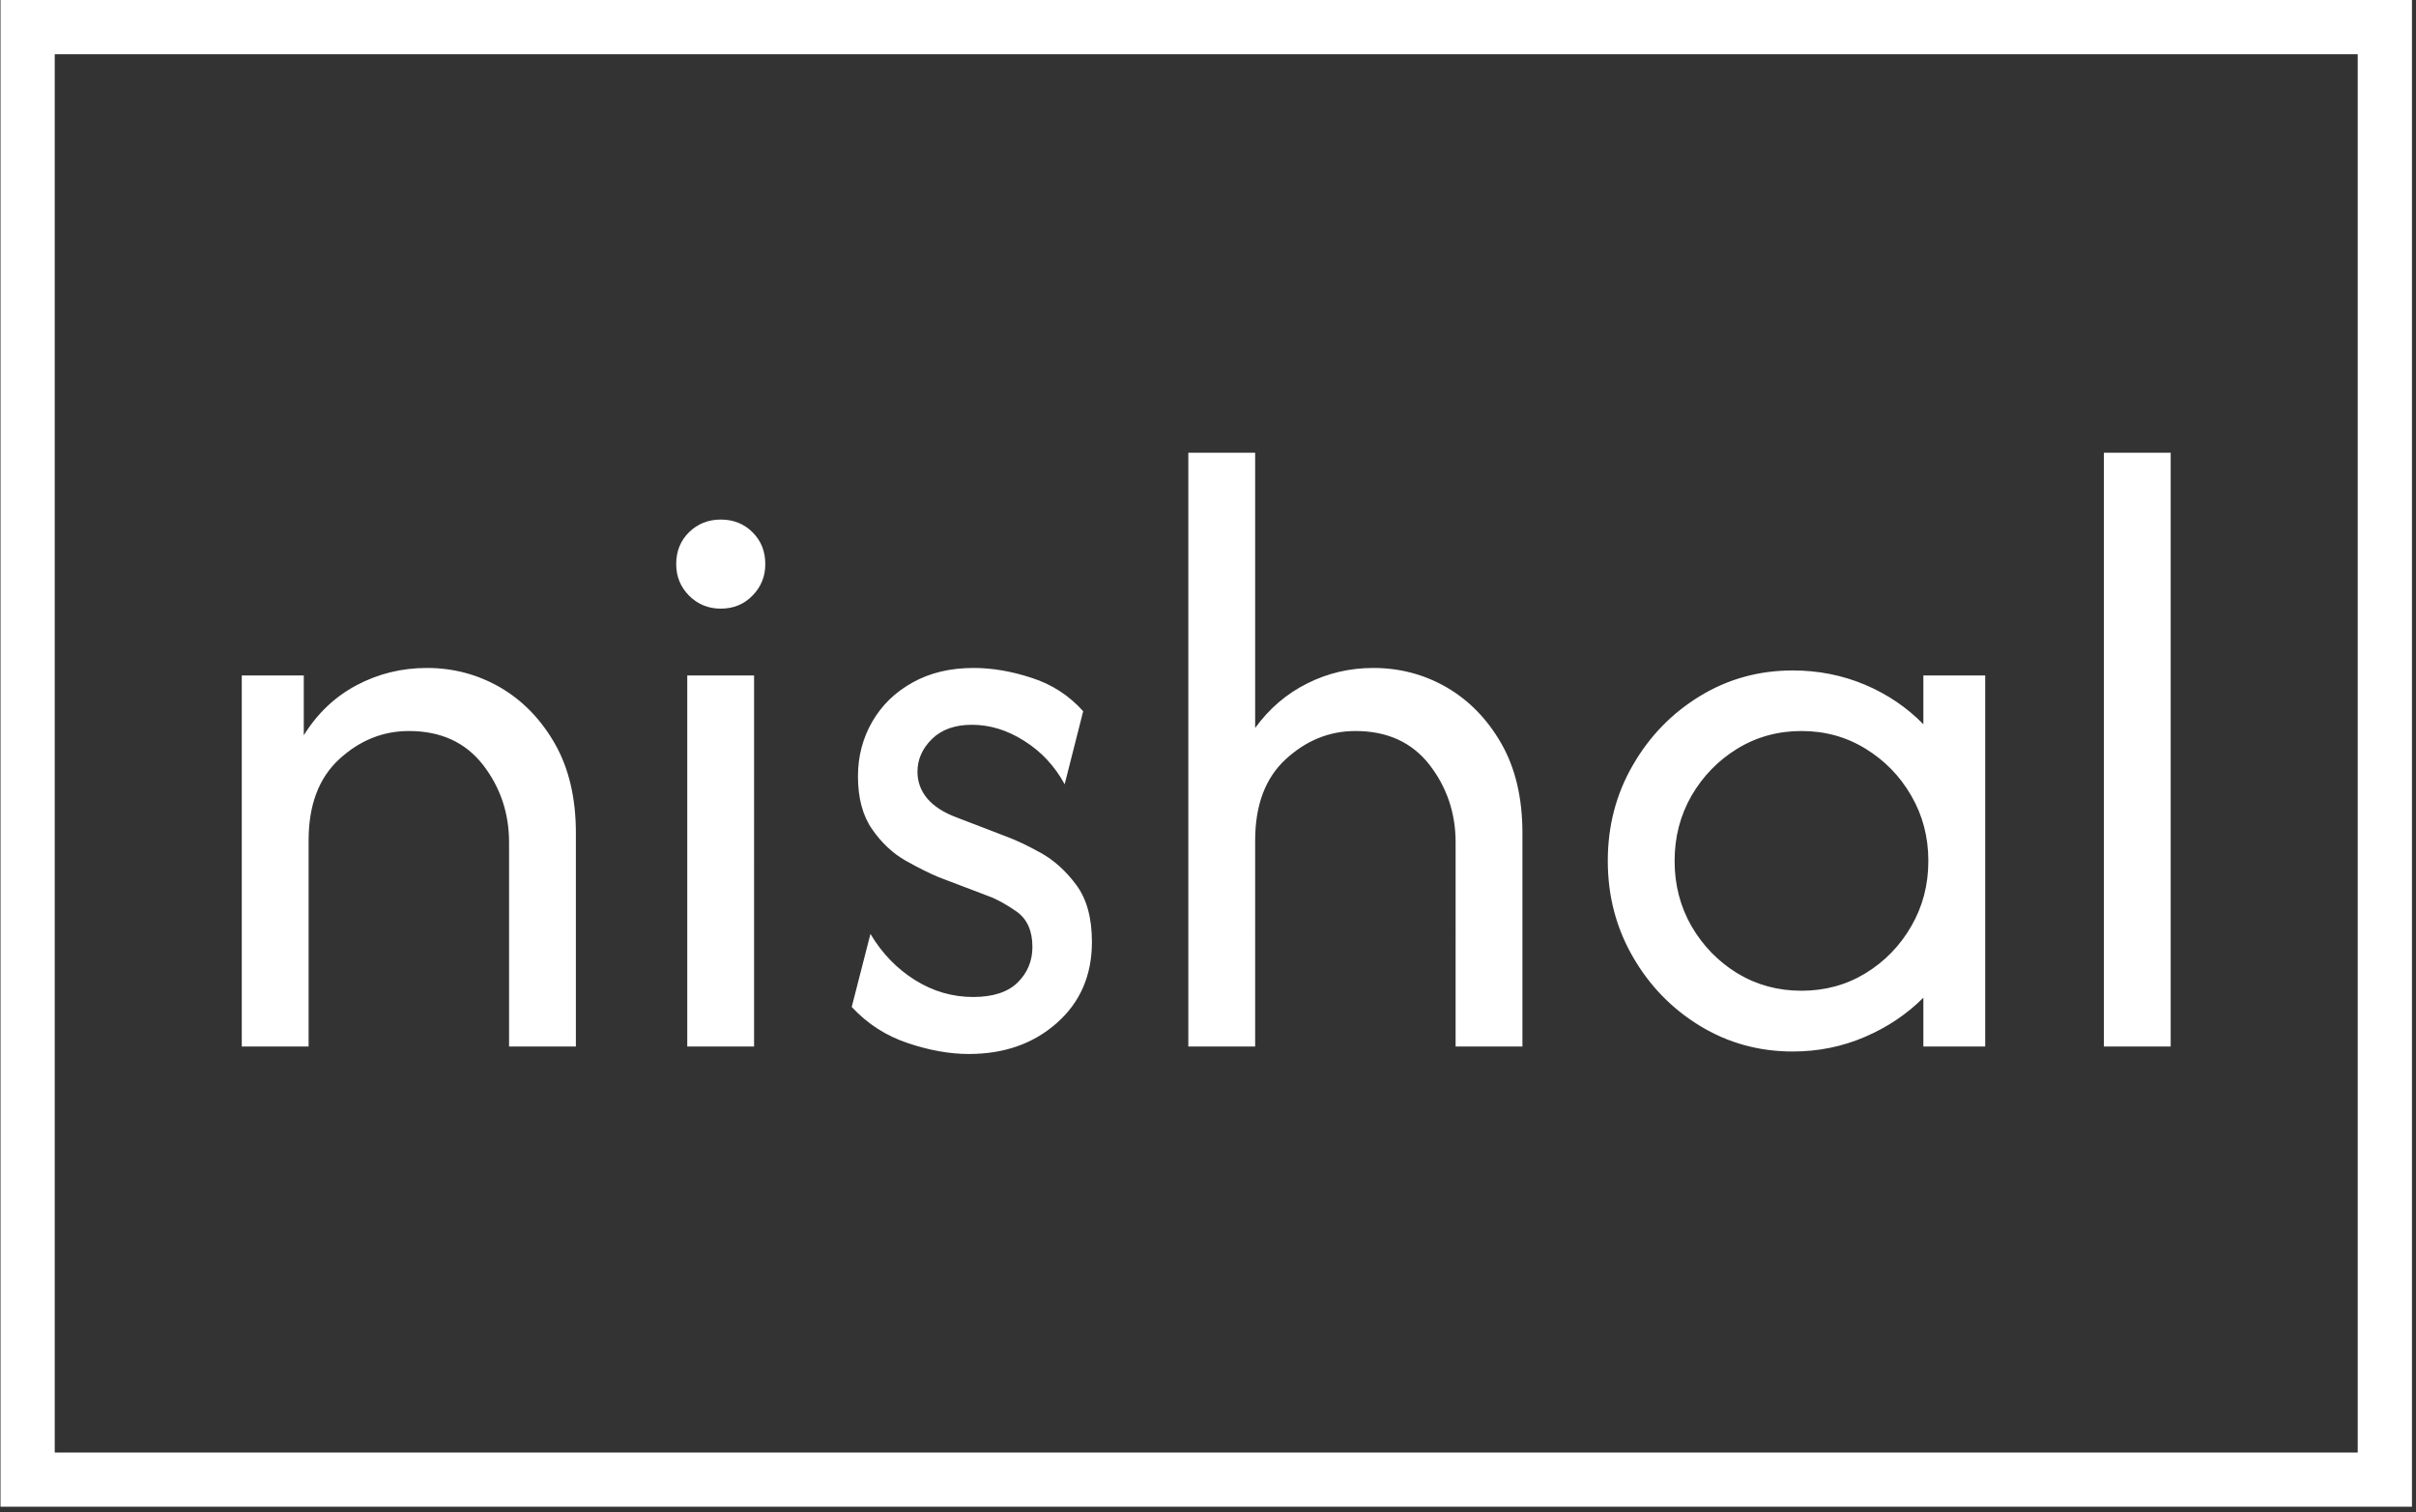 <?xml version="1.0" encoding="UTF-8" standalone="no"?>
<svg
   xmlns:dc="http://purl.org/dc/elements/1.1/"
   xmlns:cc="http://creativecommons.org/ns#"
   xmlns:rdf="http://www.w3.org/1999/02/22-rdf-syntax-ns#"
   xmlns:svg="http://www.w3.org/2000/svg"
   xmlns="http://www.w3.org/2000/svg"
   viewBox="0 0 2000 1252"
   height="1252"
   width="2000"
   xml:space="preserve"
   id="svg2"
   version="1.1"><rect x="0" y="0" width="2000" height="1252" fill="#333333" stroke="none"/><defs
     id="defs6"><clipPath
       id="clipPath20"
       clipPathUnits="userSpaceOnUse"><path
         id="path18"
         d="M 150.07,281.246 H 1348.113 V 654.723 H 150.07 Z" /></clipPath><clipPath
       id="clipPath30"
       clipPathUnits="userSpaceOnUse"><path
         id="path28"
         d="M 0.312,0 H 1497.867 V 935.973 H 0.312 Z" /></clipPath></defs><g
     transform="matrix(1.333,0,0,1.333,0,3.13e-5)"
     id="g10"><g
       id="g12" /><g
       id="g14"><g
         clip-path="url(#clipPath20)"
         id="g16"><path
           id="path22"
           style="fill:#ffffff;fill-opacity:1;fill-rule:nonzero;stroke:none"
           d="m 191.645,650.074 h -41.5 V 419.57 h 38.511 v 37.184 c 8.41,-13.574 19.328,-23.942 32.754,-31.094 13.5,-7.156 28.07,-10.734 43.711,-10.734 16.379,0 31.539,4.019 45.481,12.058 13.945,8.118 25.269,19.774 33.972,34.969 8.707,15.274 13.059,33.789 13.059,55.551 v 132.57 H 316.137 V 523.262 c 0,-18.149 -5.422,-34.235 -16.27,-48.25 -10.918,-13.942 -26.226,-20.914 -45.922,-20.914 -16.156,0 -30.578,5.828 -43.269,17.484 -12.688,11.656 -19.031,28.512 -19.031,50.57 z m 276.648,0 H 426.797 V 419.57 h 41.496 z m -20.695,-272 c -7.746,0 -14.313,-2.691 -19.696,-8.078 -5.312,-5.387 -7.968,-11.914 -7.968,-19.586 0,-7.969 2.656,-14.57 7.968,-19.808 5.383,-5.239 11.95,-7.856 19.696,-7.856 7.894,0 14.461,2.617 19.699,7.856 5.312,5.238 7.969,11.839 7.969,19.808 0,7.672 -2.657,14.199 -7.969,19.586 -5.238,5.387 -11.805,8.078 -19.699,8.078 z m 154.039,276.649 c -11.805,0 -24.418,-2.25 -37.844,-6.75 -13.5,-4.5 -25.121,-11.989 -34.859,-22.465 l 11.621,-45.367 c 7.156,12.023 16.375,21.578 27.664,28.66 11.211,7.008 23.238,10.511 36.074,10.511 12.32,0 21.543,-2.988 27.664,-8.964 6.125,-6.047 9.184,-13.426 9.184,-22.129 0,-9.961 -3.243,-17.266 -9.735,-21.914 -6.566,-4.571 -12.394,-7.782 -17.484,-9.625 l -31.098,-11.84 c -5.679,-2.363 -12.469,-5.754 -20.359,-10.184 -7.969,-4.5 -14.903,-10.992 -20.805,-19.472 -5.902,-8.411 -8.851,-19.403 -8.851,-32.977 0,-12.32 2.949,-23.609 8.851,-33.863 5.902,-10.254 14.238,-18.371 25.008,-24.344 10.773,-6.051 23.422,-9.074 37.957,-9.074 11.582,0 23.645,2.062 36.187,6.195 12.54,4.059 23.165,10.957 31.868,20.695 l -11.508,45.368 c -6.125,-11.286 -14.461,-20.25 -25.008,-26.891 -10.476,-6.711 -21.359,-10.066 -32.644,-10.066 -10.477,0 -18.739,2.949 -24.79,8.851 -5.976,5.902 -8.964,12.688 -8.964,20.36 0,6.199 2.031,11.73 6.086,16.601 4.132,4.867 10.293,8.816 18.48,11.84 l 31.098,11.949 c 5.605,2.067 12.578,5.387 20.914,9.961 8.336,4.649 15.715,11.324 22.133,20.027 6.418,8.707 9.625,20.473 9.625,35.301 0,20.731 -7.266,37.516 -21.797,50.352 -14.461,12.836 -32.684,19.254 -54.668,19.254 z m 177.832,-4.649 h -41.5 V 281.246 h 41.5 v 170.969 c 8.703,-12.024 19.472,-21.246 32.312,-27.664 12.762,-6.418 26.446,-9.625 41.055,-9.625 16.449,0 31.648,4.019 45.59,12.058 13.941,8.118 25.265,19.774 33.972,34.969 8.707,15.274 13.059,33.789 13.059,55.551 v 132.57 h -41.5 V 523.262 c 0,-18.149 -5.422,-34.235 -16.266,-48.25 -10.918,-13.942 -26.226,-20.914 -45.921,-20.914 -16.157,0 -30.582,5.828 -43.27,17.484 -12.688,11.656 -19.031,28.512 -19.031,50.57 z m 333.859,3.102 c -21.027,0 -40.246,-5.313 -57.656,-15.938 -17.41,-10.621 -31.277,-24.898 -41.606,-42.824 -10.402,-18 -15.605,-37.883 -15.605,-59.644 0,-21.766 5.203,-41.61 15.605,-59.536 10.329,-17.925 24.196,-32.203 41.606,-42.824 17.41,-10.625 36.629,-15.937 57.656,-15.937 15.86,0 30.797,2.953 44.817,8.855 13.941,5.899 26.043,14.09 36.296,24.567 V 419.57 h 38.399 v 230.504 h -38.399 v -30.32 c -10.253,10.254 -22.355,18.371 -36.296,24.348 -14.02,6.046 -28.957,9.074 -44.817,9.074 z m 5.422,-37.738 c 14.605,0 27.848,-3.614 39.727,-10.844 11.949,-7.301 21.429,-17.039 28.437,-29.215 7.082,-12.172 10.625,-25.707 10.625,-40.609 0,-14.829 -3.543,-28.329 -10.625,-40.504 -7.008,-12.172 -16.488,-21.911 -28.437,-29.211 -11.879,-7.305 -25.122,-10.957 -39.727,-10.957 -14.609,0 -27.887,3.652 -39.84,10.957 -11.875,7.3 -21.355,17.039 -28.437,29.211 -7.008,12.175 -10.512,25.675 -10.512,40.504 0,14.902 3.504,28.437 10.512,40.609 7.082,12.176 16.562,21.914 28.437,29.215 11.953,7.23 25.231,10.844 39.84,10.844 z m 229.285,34.636 h -41.496 V 281.246 h 41.496 z" /></g></g><g
       id="g24"><g
         clip-path="url(#clipPath30)"
         id="g26"><path
           id="path32"
           style="fill:#ffffff;fill-opacity:1;fill-rule:nonzero;stroke:none"
           d="M 0.312,935.973 V 0 h 1497.555 v 935.973 z m 1463.876,-33.68 V 33.68 H 33.992 v 868.613 z" /></g></g></g></svg>